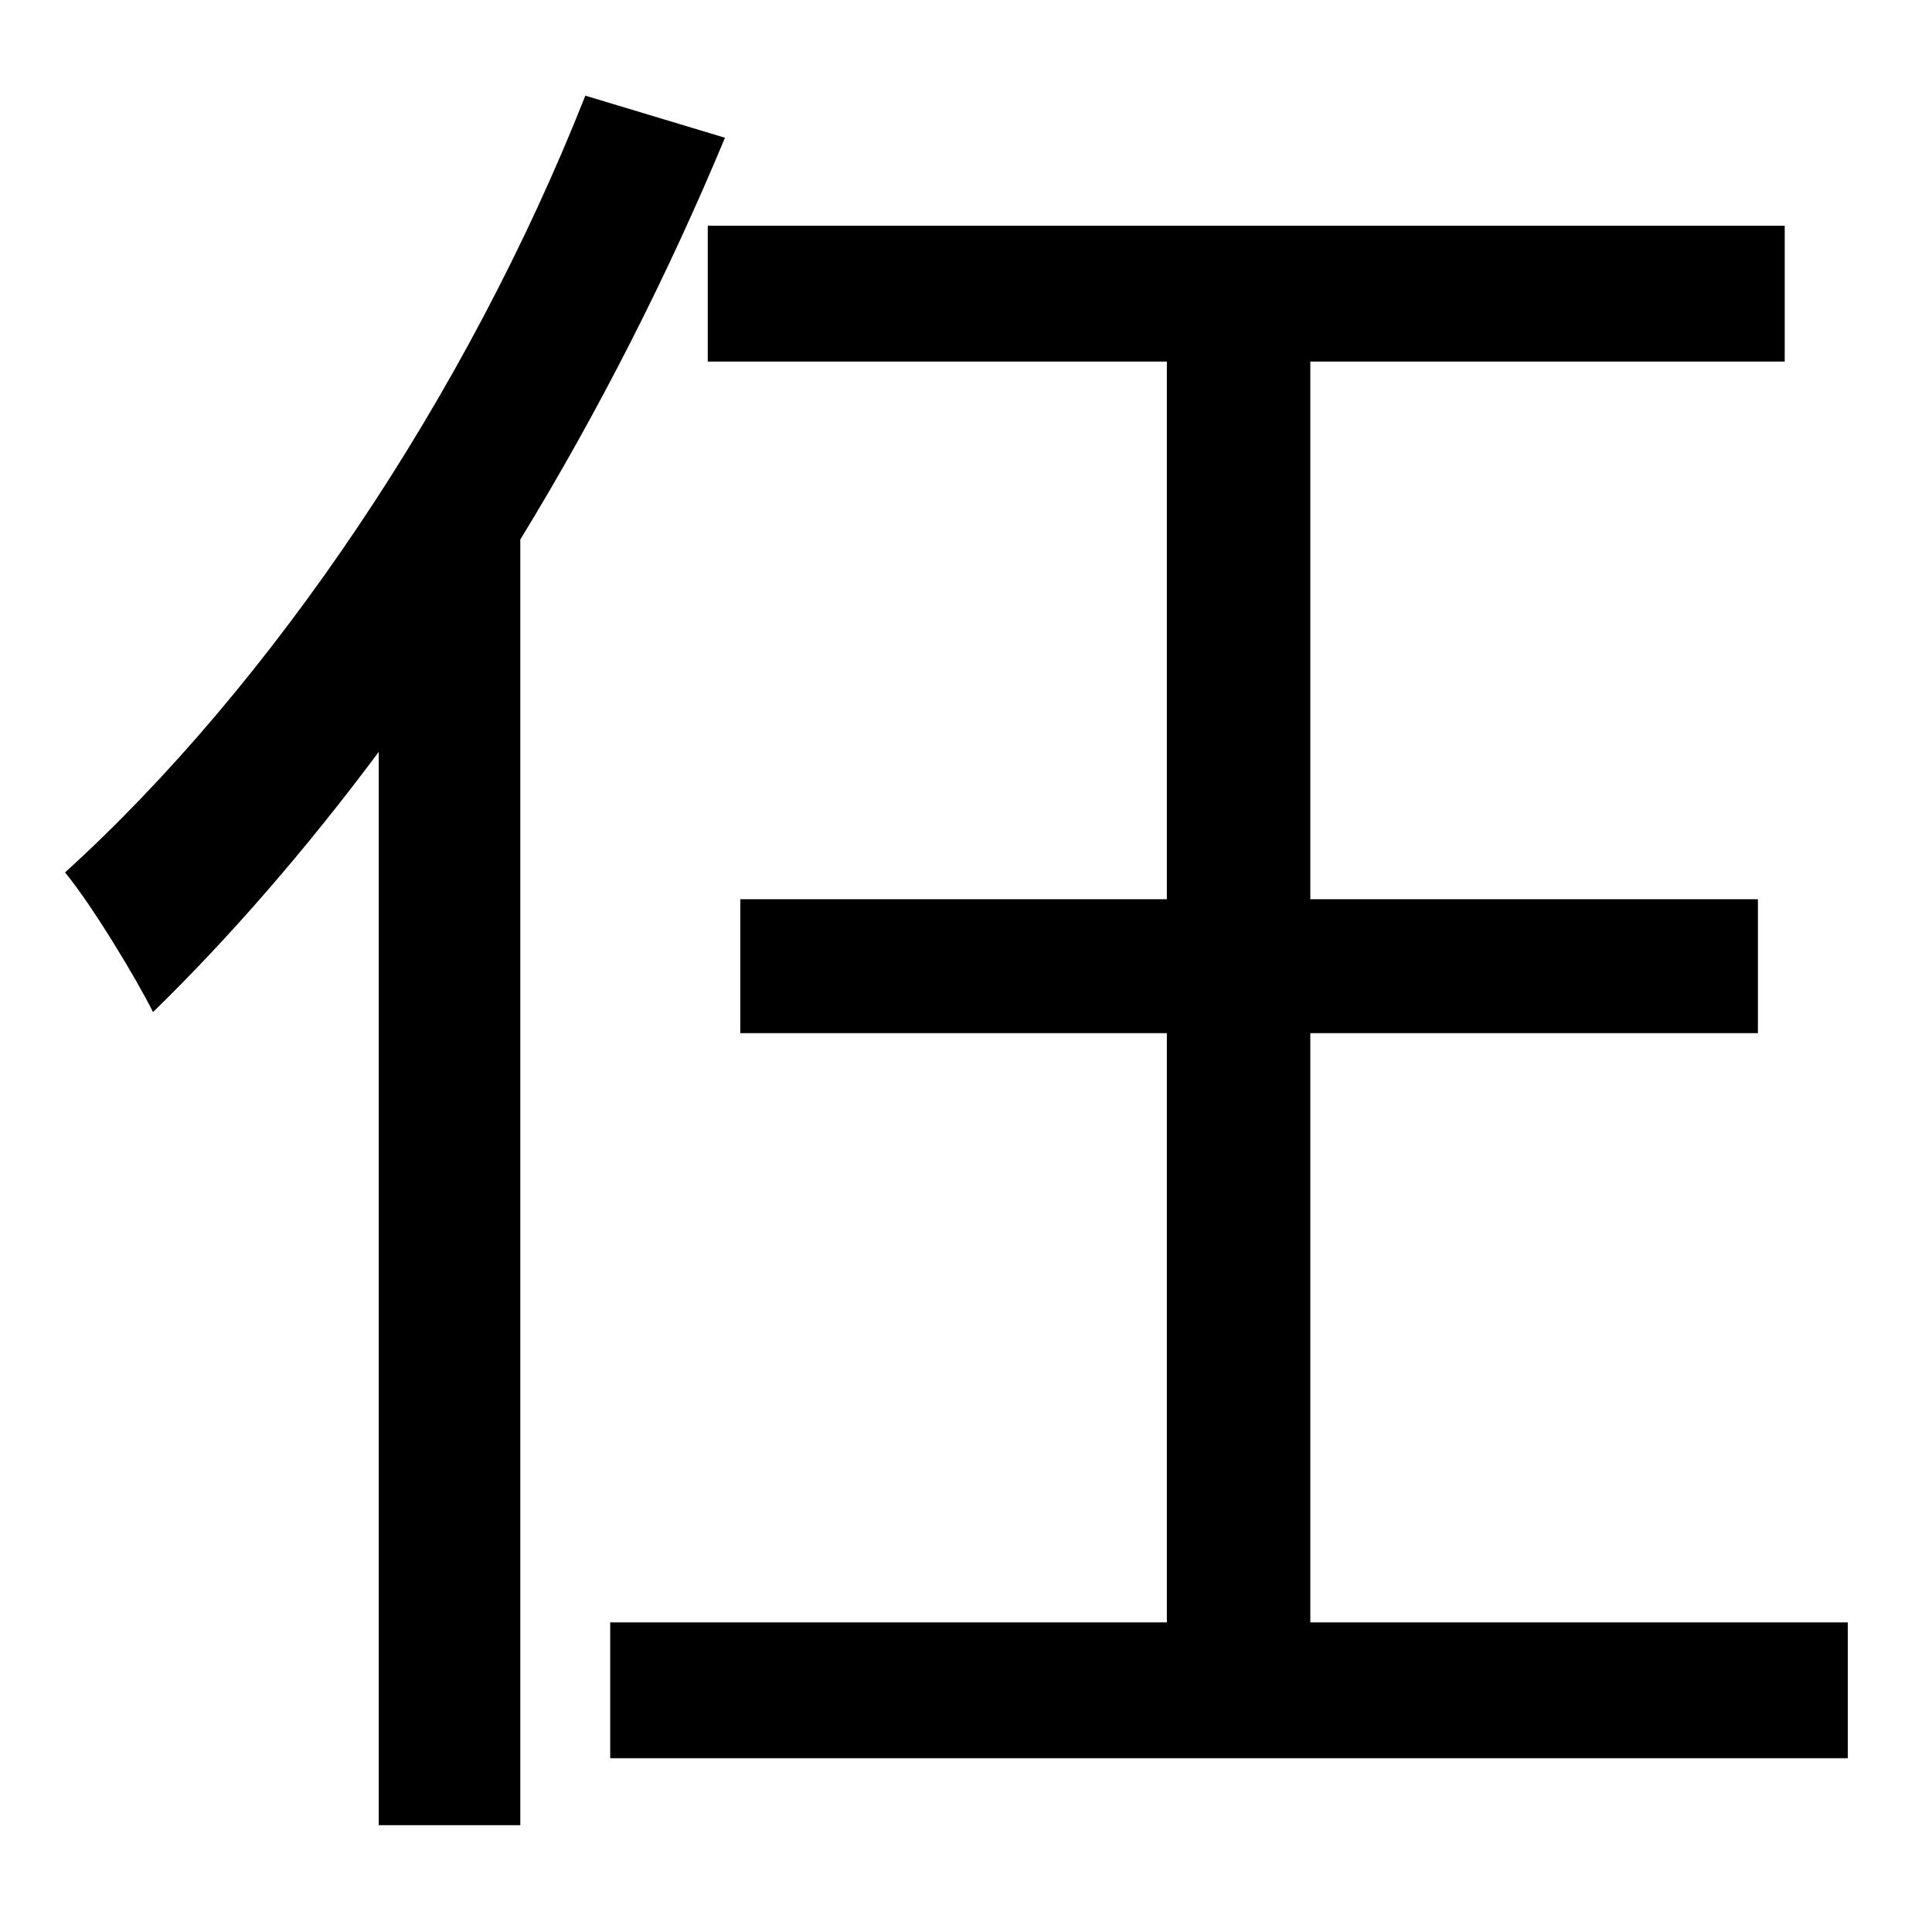 <?xml version="1.0" standalone="no"?>
<!DOCTYPE svg PUBLIC "-//W3C//DTD SVG 1.1//EN" "http://www.w3.org/Graphics/SVG/1.1/DTD/svg11.dtd" >
<svg xmlns="http://www.w3.org/2000/svg" xmlns:xlink="http://www.w3.org/1999/xlink" version="1.1" viewBox="-10 0 1010 1000">
   <path fill="currentColor"
d="M296 50l73 22c-30 72 -66 143 -107 210v672h-74v-561c-38 51 -78 97 -118 136c-9 -18 -32 -56 -46 -73c108 -98 210 -249 272 -406zM675 848h281v71h-647v-71h291v-308h-223v-70h223v-281h-240v-71h563v71h-248v281h234v70h-234v308z" />
</svg>
